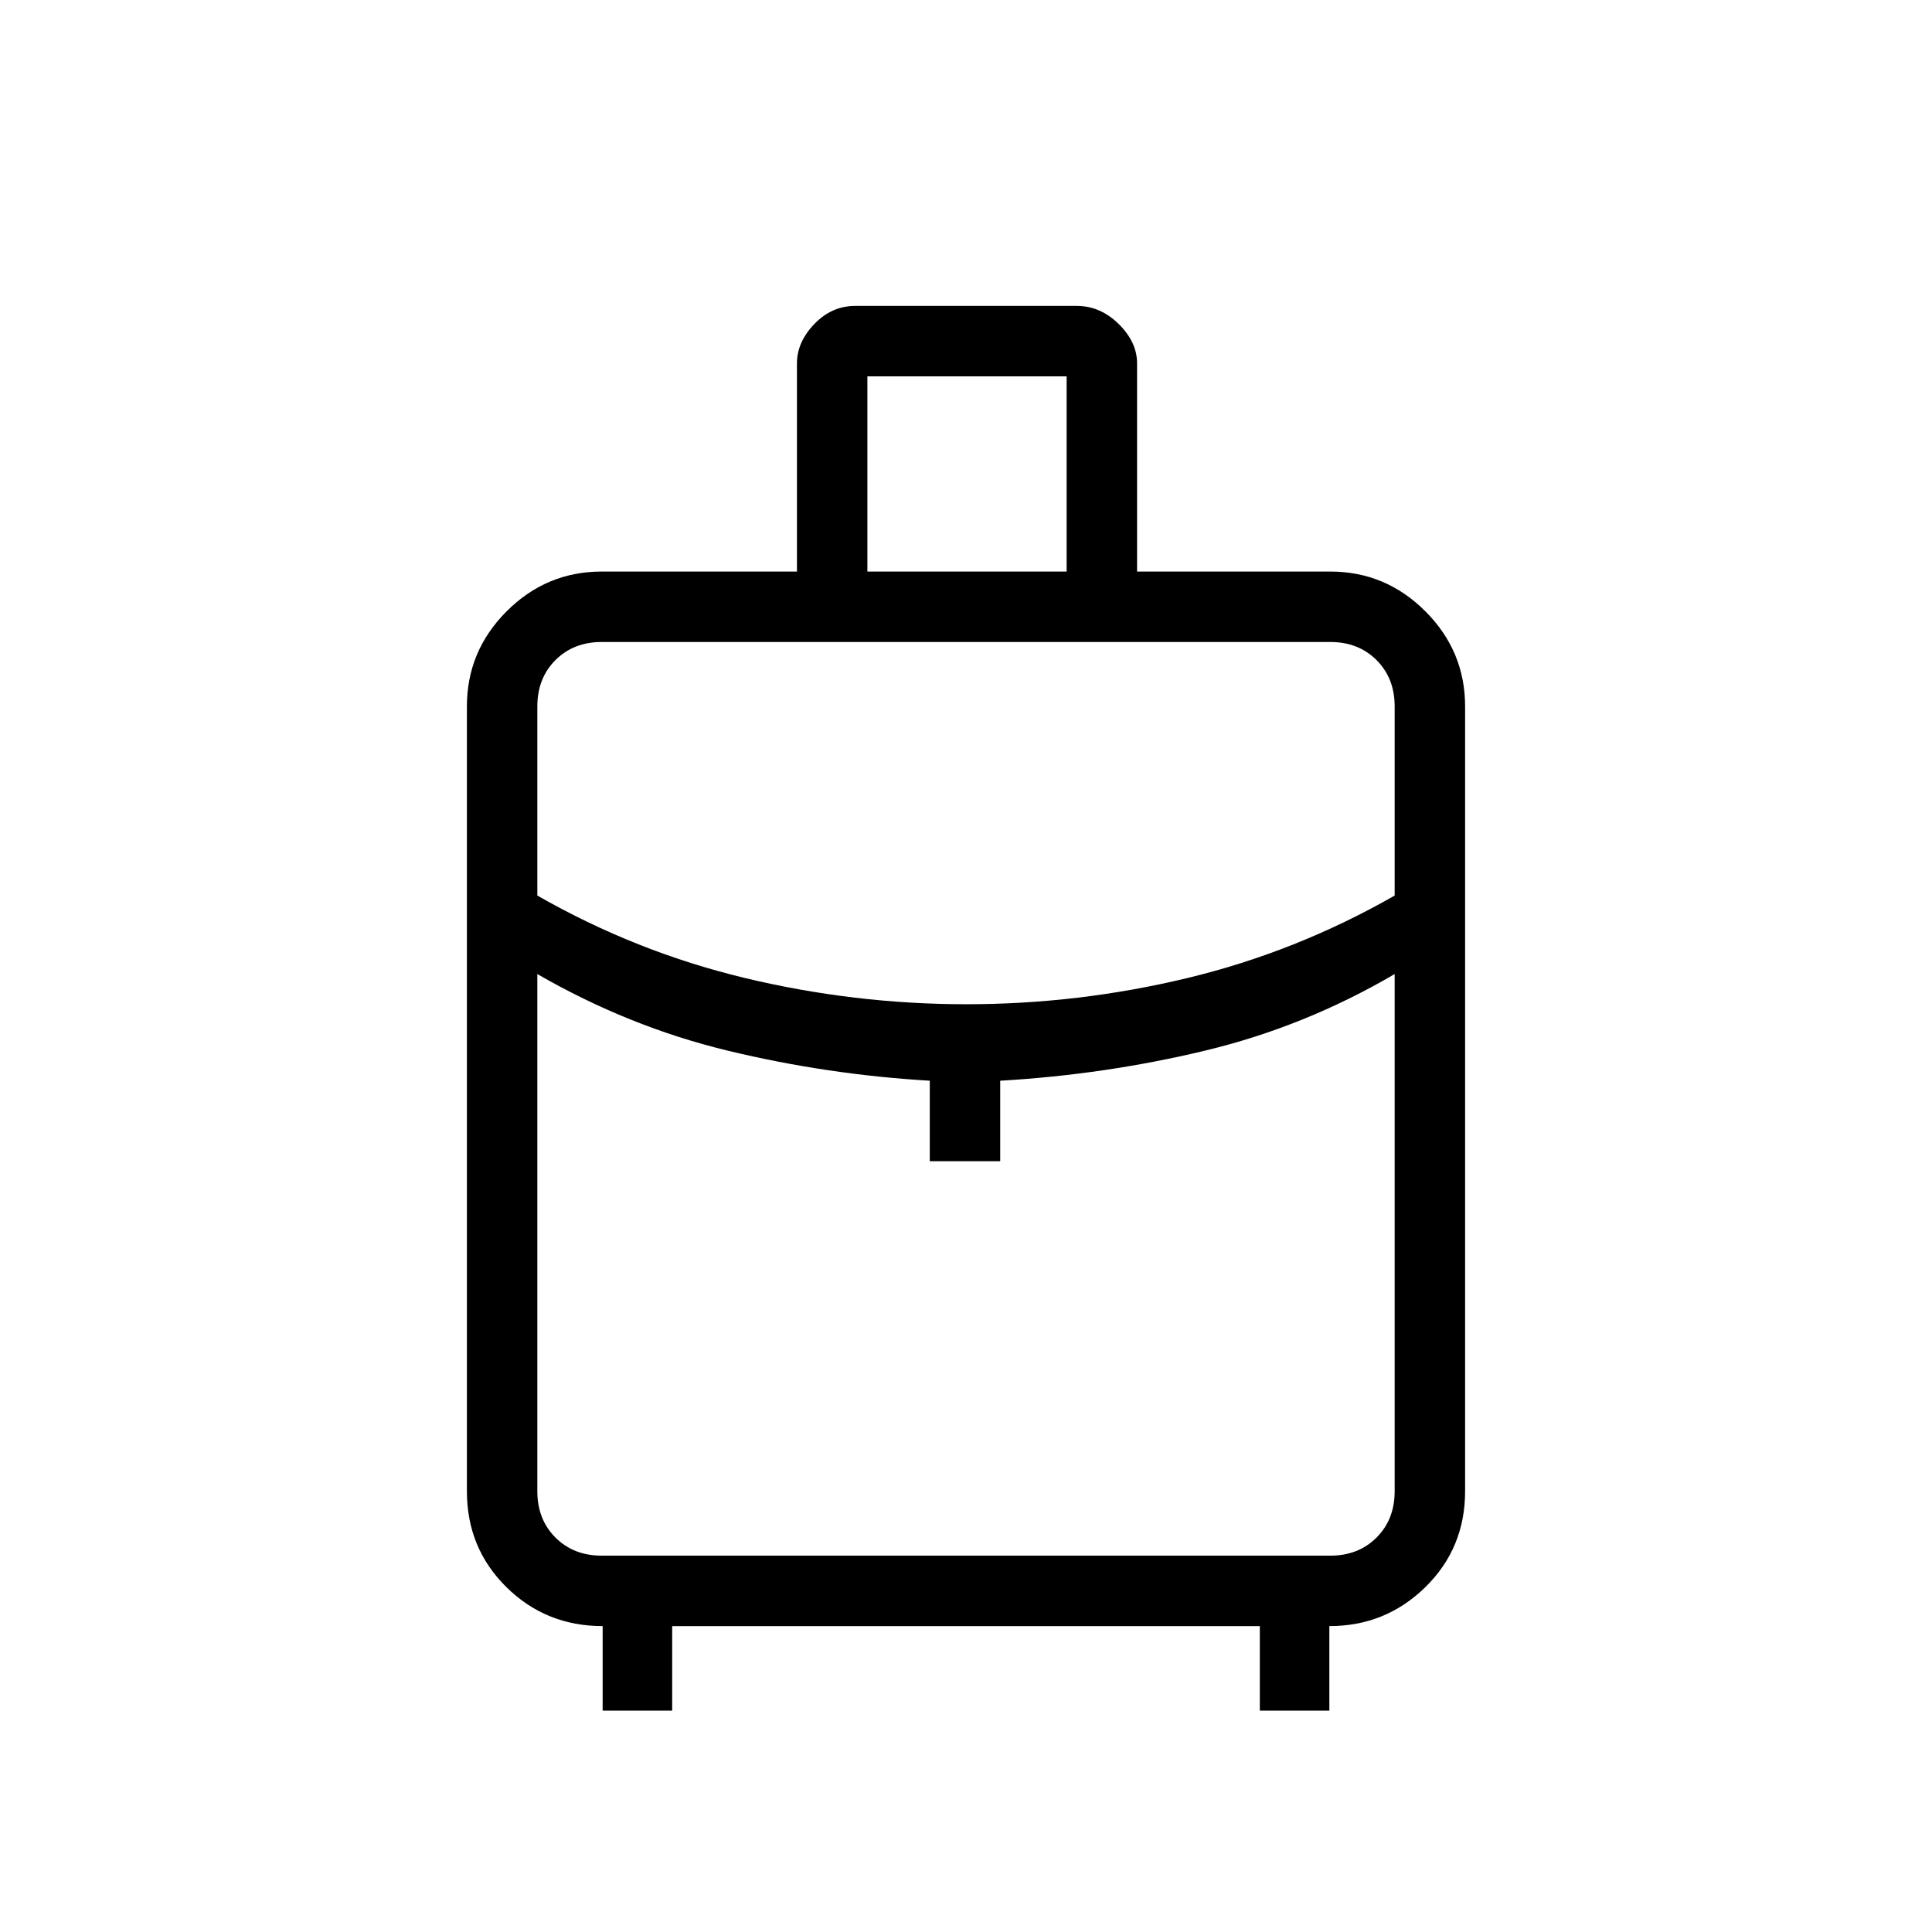 <svg xmlns="http://www.w3.org/2000/svg" height="48" viewBox="0 -960 960 960" width="48"><path d="M299.451-110v-42q-28.201 0-47.826-19.363Q232-190.725 232-219v-390q0-27.5 19.75-47.25T299-676h97v-103.489Q396-790 404.638-799q8.637-9 20.362-9h110q11.725 0 20.862 8.994Q565-790.013 565-779.5V-676h96q27.5 0 47.25 19.75T728-609v390q0 28.275-19.75 47.637Q688.5-152 660.549-152v42H626v-42H334v42h-34.549ZM431-676h99v-97h-99v97Zm49.208 215q55.662 0 109.727-13Q644-487 693-515v-94q0-14-9-23t-23-9H299q-14 0-23 9t-9 23v94q49 28 103.273 41 54.272 13 109.935 13ZM462-383v-40q-51-3-100.339-14.919T267-476v257q0 14 9 23t23 9h362q14 0 23-9t9-23v-257q-44.644 26.162-94.322 38.081Q549-426 497-423v40h-35Zm18 0Zm0-78Zm0-15Z"/></svg>